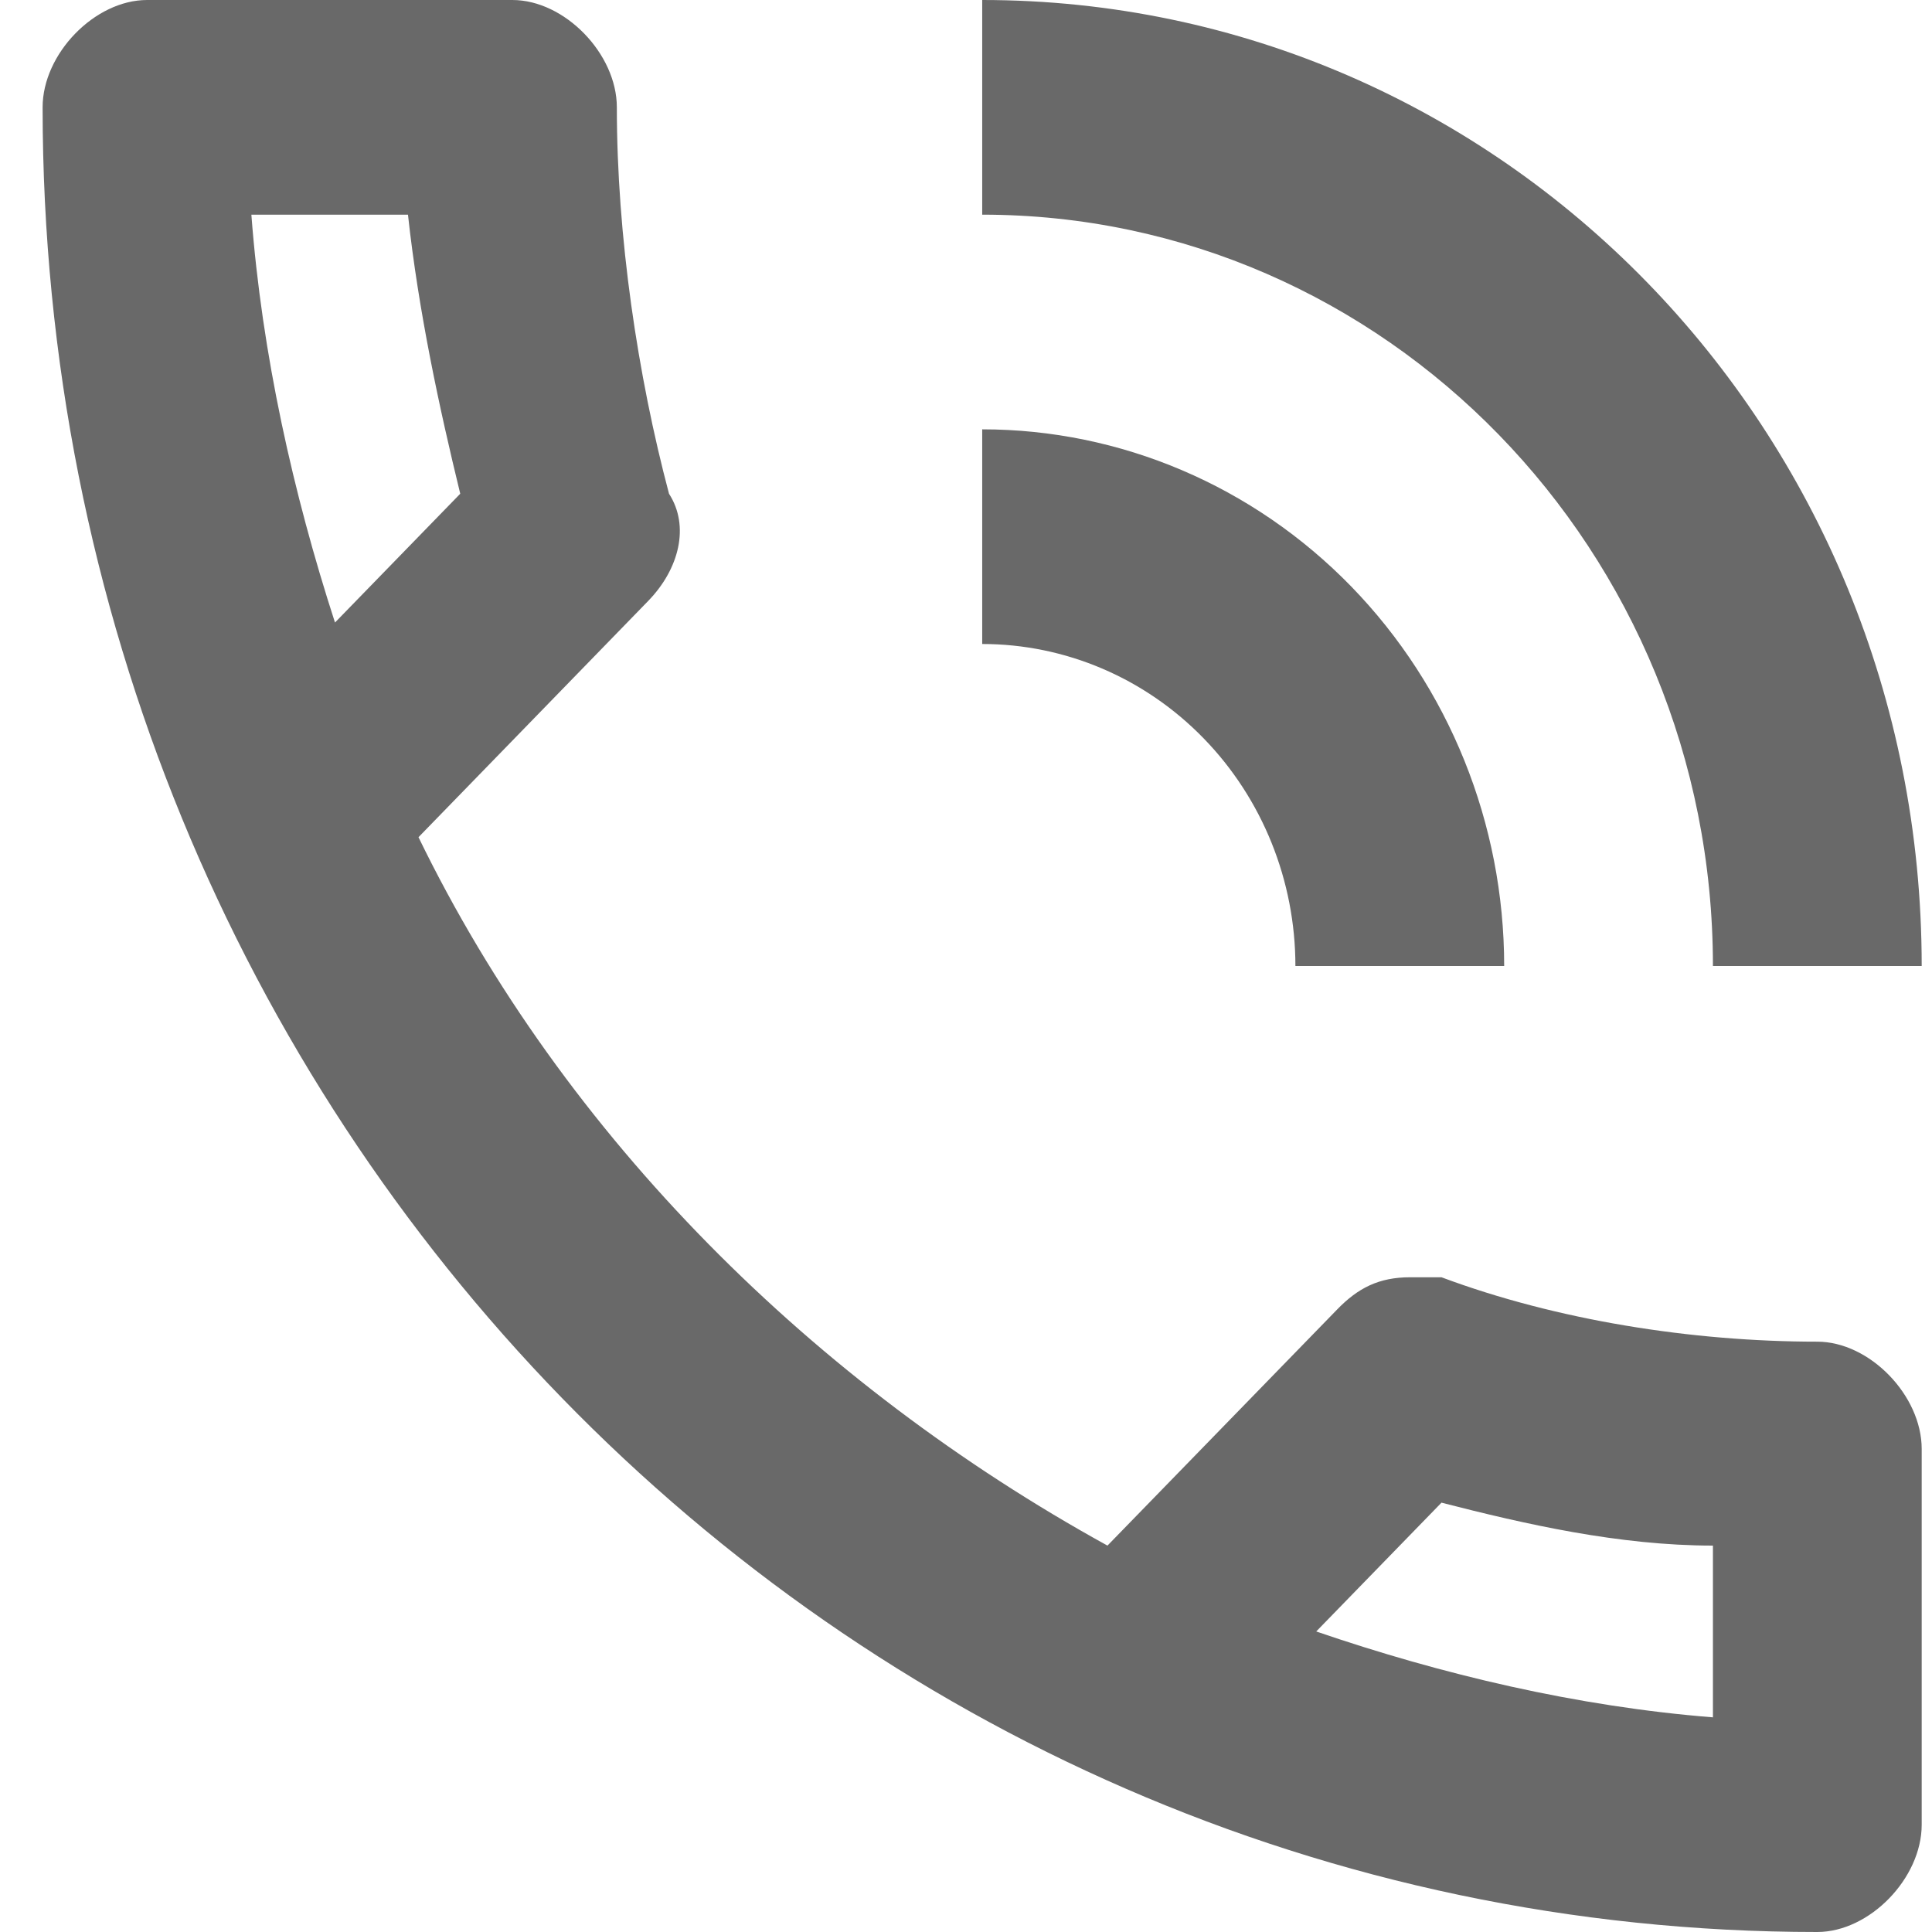 <svg width="18" height="18" viewBox="0 0 18 18" fill="none" xmlns="http://www.w3.org/2000/svg">
<path d="M16.931 12.5C15.764 12.5 14.5 12.3 13.43 11.9H13.138C12.847 11.9 12.652 12 12.458 12.2L10.318 14.4C7.595 12.9 5.26 10.6 3.899 7.8L6.038 5.6C6.33 5.3 6.427 4.9 6.233 4.6C5.941 3.5 5.747 2.2 5.747 1C5.747 0.5 5.26 0 4.774 0H1.37C0.884 0 0.397 0.5 0.397 1C0.397 10.4 7.789 18 16.931 18C17.418 18 17.904 17.5 17.904 17V13.5C17.904 13 17.418 12.5 16.931 12.5ZM2.342 2H3.801C3.899 2.9 4.093 3.8 4.288 4.6L3.121 5.8C2.732 4.6 2.44 3.3 2.342 2ZM15.959 16C14.694 15.9 13.43 15.6 12.263 15.2L13.43 14C14.208 14.2 15.084 14.4 15.959 14.4V16ZM12.069 9H14.014C14.014 7.674 13.501 6.402 12.589 5.464C11.677 4.527 10.441 4 9.151 4V6C9.925 6 10.667 6.316 11.214 6.879C11.761 7.441 12.069 8.204 12.069 9ZM15.959 9H17.904C17.904 4 13.985 0 9.151 0V2C12.905 2 15.959 5.13 15.959 9Z" fill="#696969"/>
</svg>

